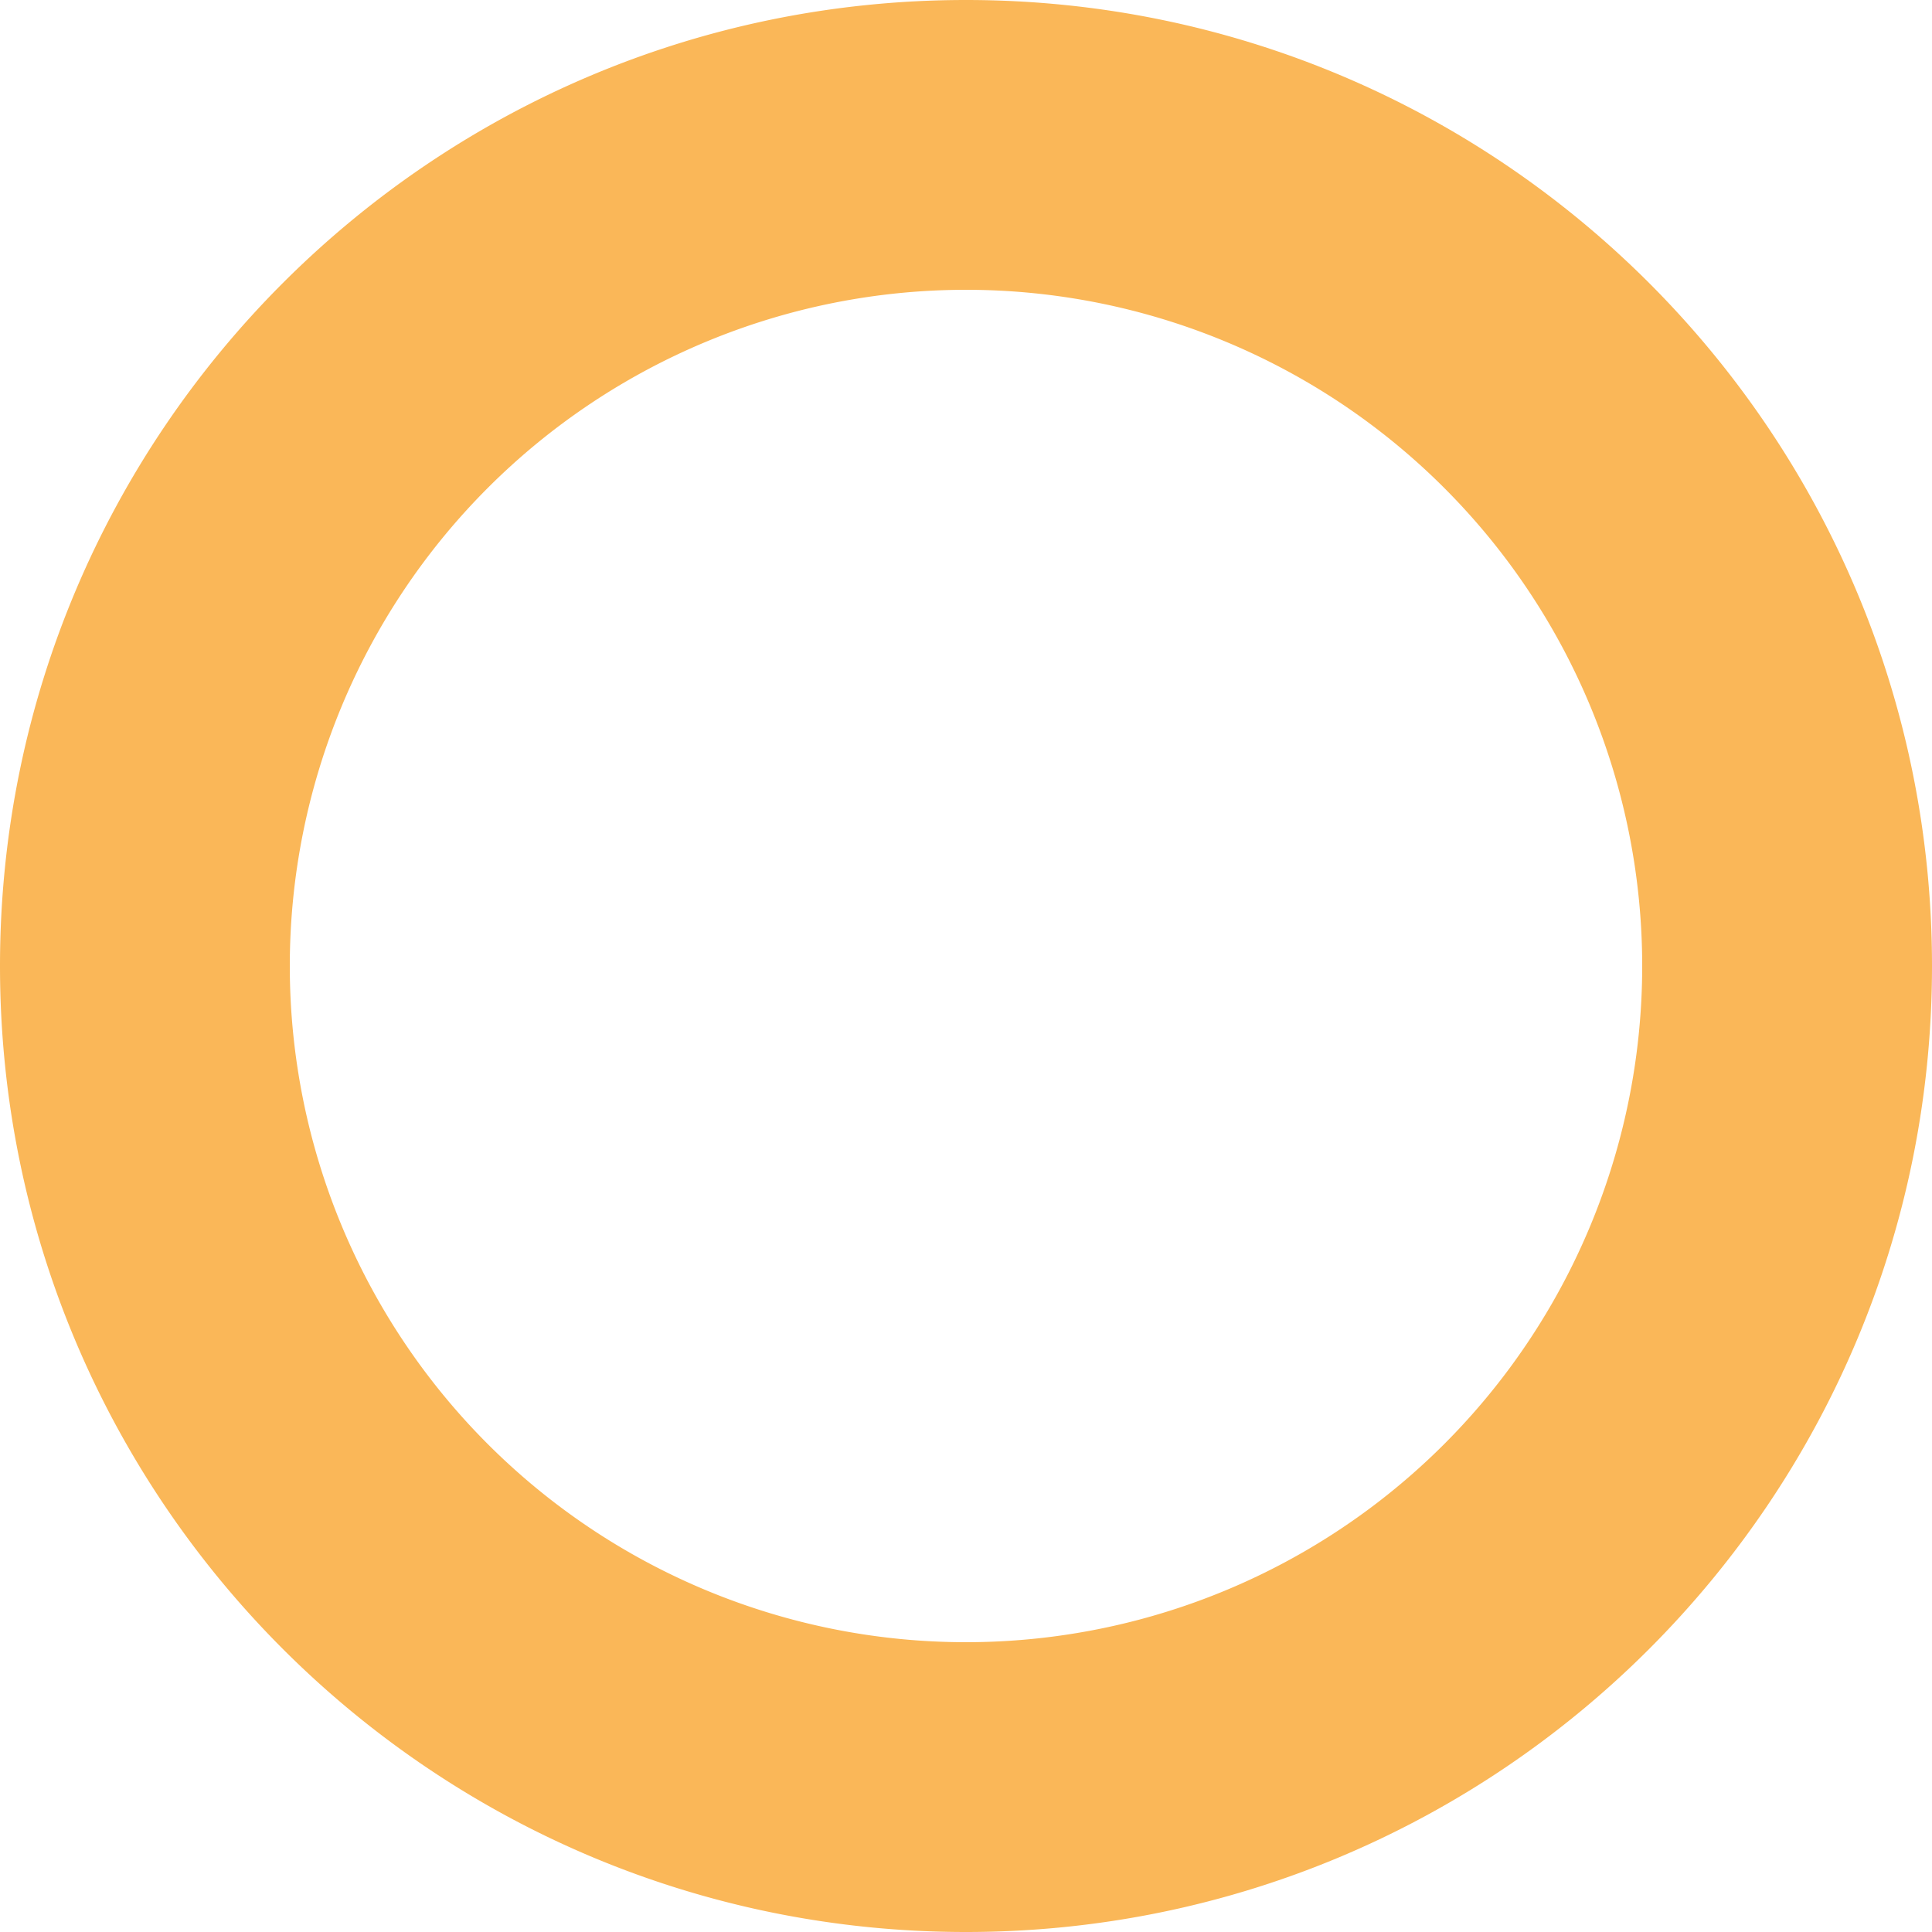 <svg xmlns="http://www.w3.org/2000/svg" viewBox="0 0 500 500" data-inject-url="https://sandbox.elemisthemes.com/assets/img/svg/circle.svg" class="svg-inject icon-svg w-100 h-100"><g data-name="Layer 2"><path fill="#FAB758" d="M250 0C111.93 0 0 111.93 0 250s111.93 250 250 250 250-111.93 250-250S388.07 0 250 0zm0 425a175 175 0 11175-175 175 175 0 01-175 175z" data-name="Layer 1"></path></g></svg>